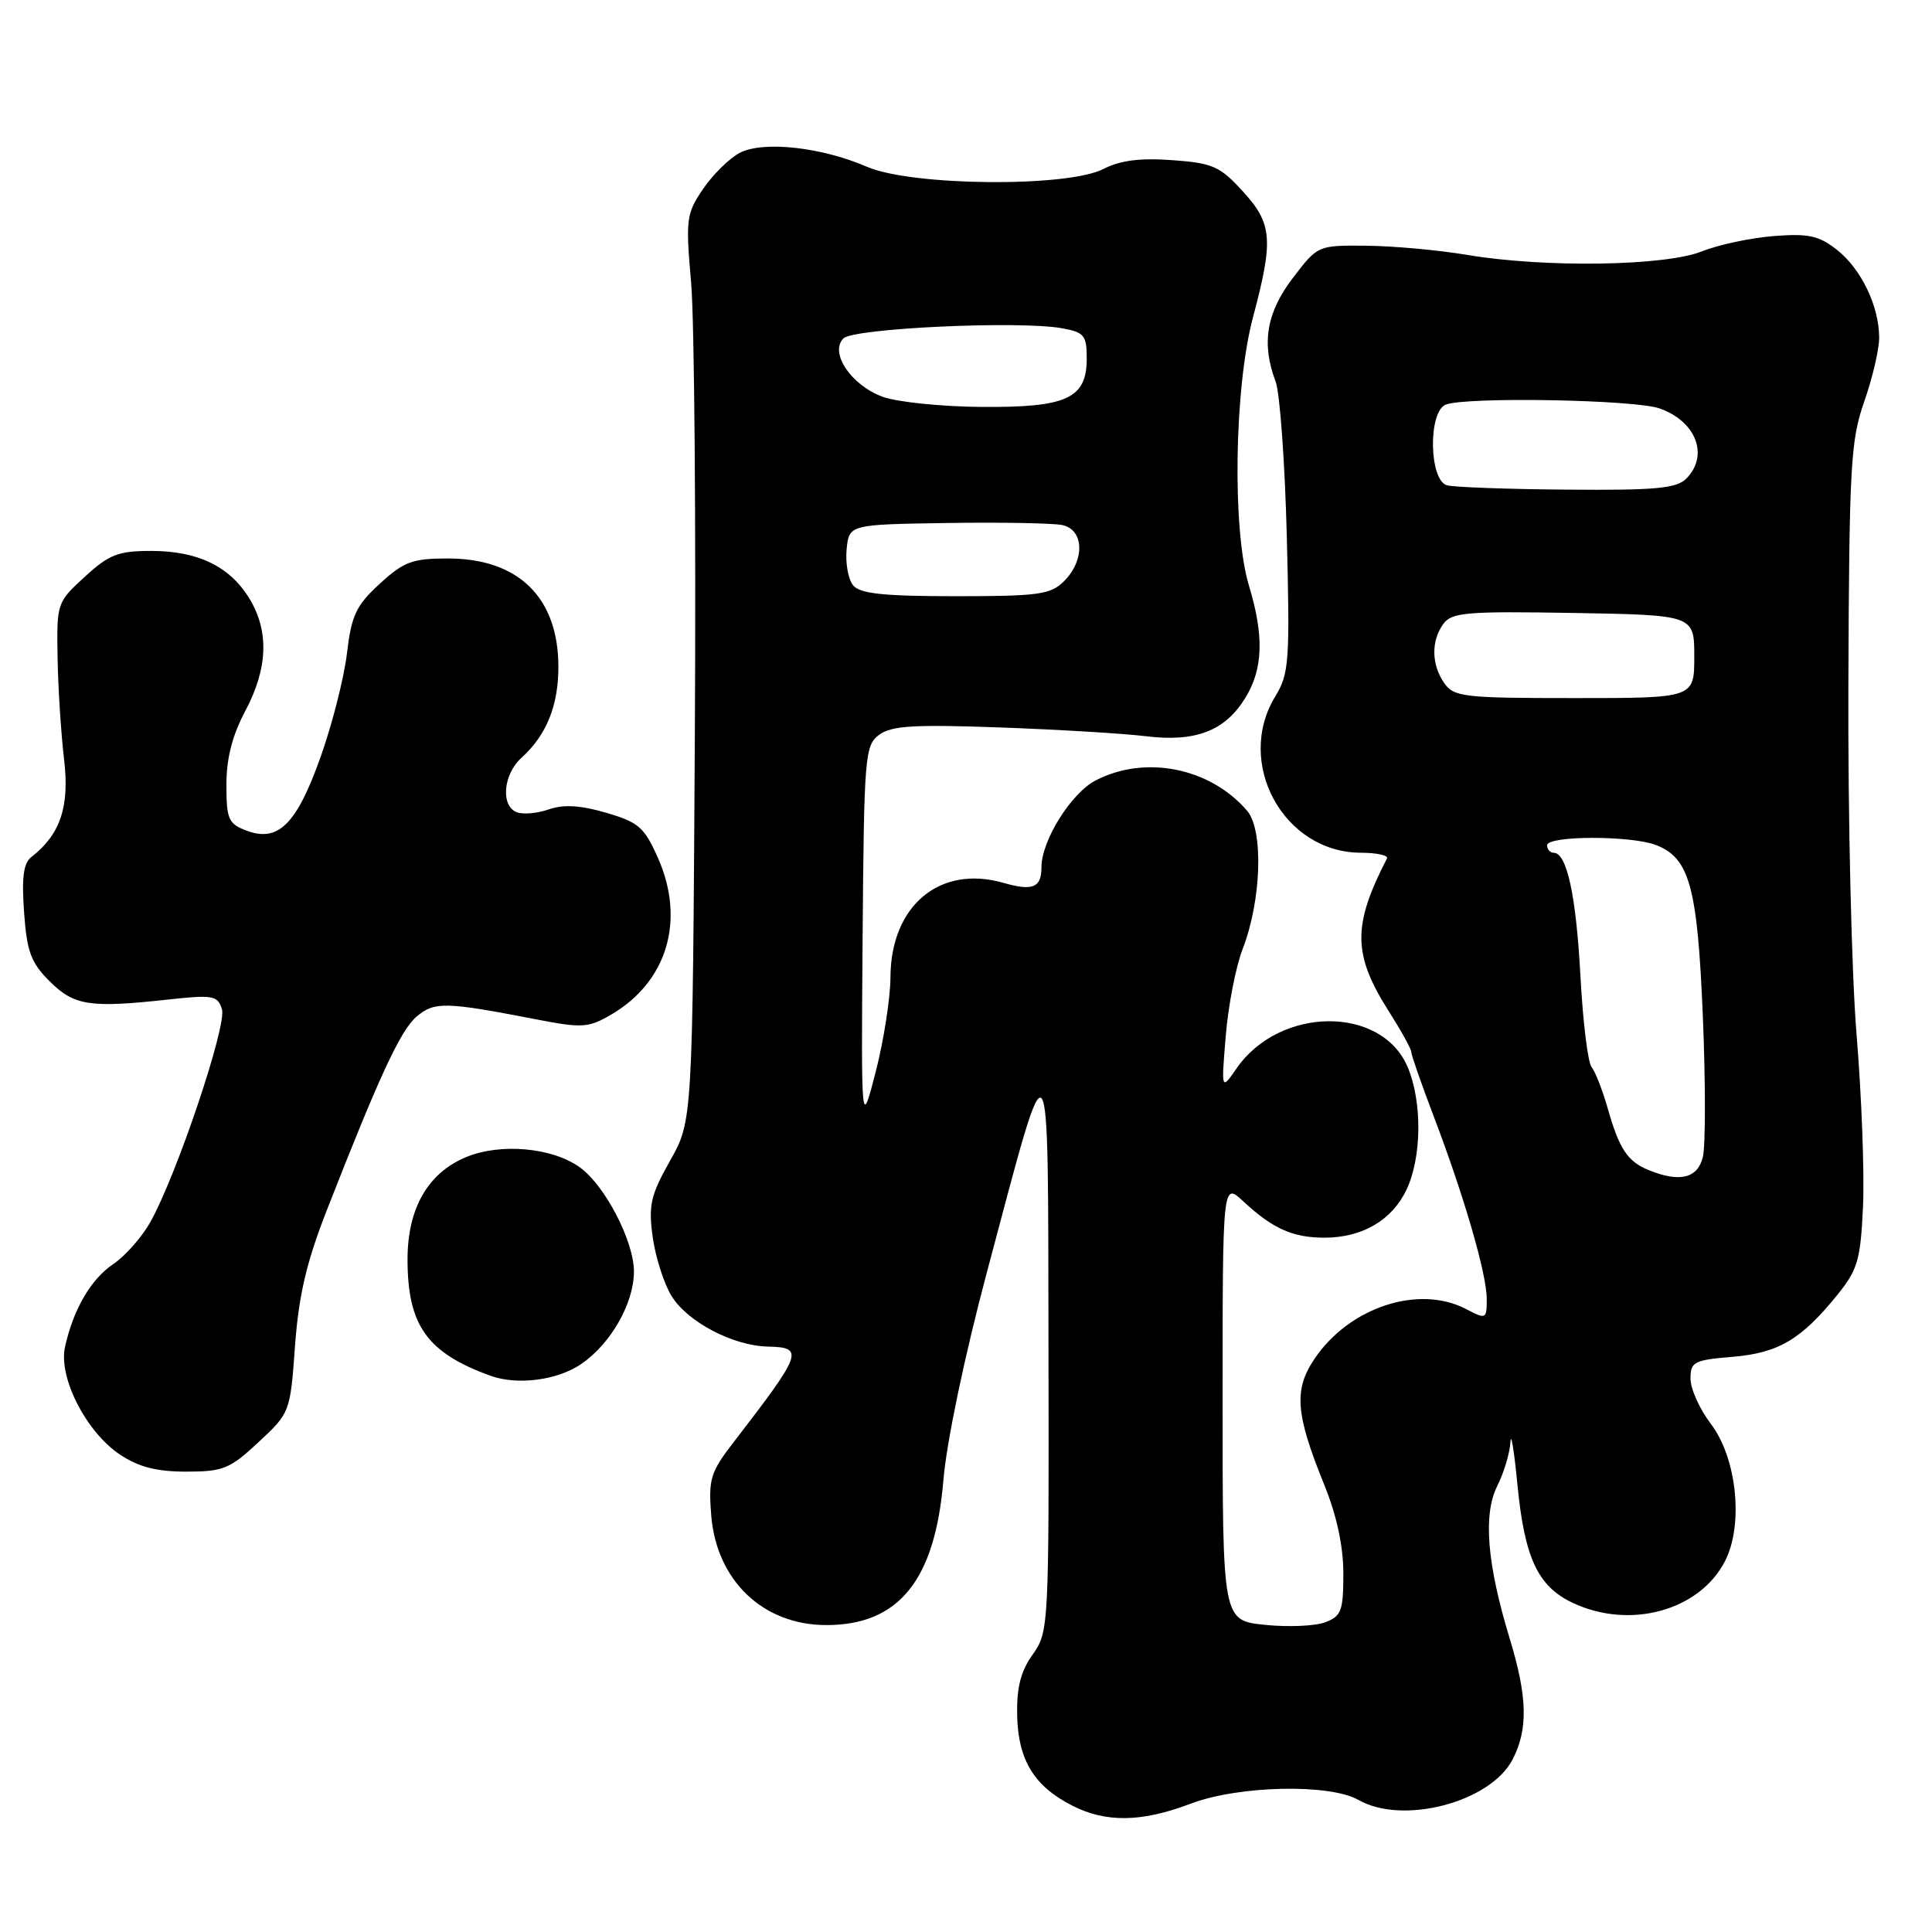 <?xml version="1.0" encoding="UTF-8" standalone="no"?>
<!DOCTYPE svg PUBLIC "-//W3C//DTD SVG 1.1//EN" "http://www.w3.org/Graphics/SVG/1.1/DTD/svg11.dtd" >
<svg xmlns="http://www.w3.org/2000/svg" xmlns:xlink="http://www.w3.org/1999/xlink" version="1.1" viewBox="0 0 256 256">
 <g >
 <path fill="currentColor"
d=" M 157.76 239.00 C 164.11 236.59 176.18 236.32 180.00 238.50 C 185.88 241.86 197.50 238.81 200.43 233.13 C 202.50 229.13 202.40 224.86 200.05 217.14 C 197.03 207.22 196.50 200.71 198.39 196.91 C 199.28 195.14 200.06 192.52 200.14 191.10 C 200.21 189.67 200.63 192.17 201.06 196.66 C 202.01 206.43 203.75 210.18 208.36 212.37 C 215.92 215.96 225.17 213.45 228.56 206.88 C 231.06 202.05 230.15 193.20 226.69 188.66 C 225.21 186.72 224.00 184.03 224.00 182.69 C 224.00 180.45 224.46 180.21 229.54 179.79 C 235.65 179.28 238.65 177.51 243.44 171.60 C 246.17 168.22 246.53 166.98 246.86 159.81 C 247.06 155.40 246.67 145.20 246.01 137.15 C 245.34 129.09 244.85 108.18 244.92 90.67 C 245.03 61.70 245.22 58.34 247.02 53.21 C 248.11 50.11 249.00 46.30 249.00 44.75 C 249.00 40.58 246.62 35.63 243.39 33.09 C 241.00 31.22 239.63 30.92 235.02 31.28 C 231.98 31.52 227.70 32.43 225.50 33.31 C 220.63 35.26 204.75 35.50 194.50 33.79 C 190.65 33.14 184.60 32.59 181.06 32.56 C 174.62 32.50 174.62 32.50 171.31 36.83 C 167.80 41.42 167.12 45.54 169.03 50.57 C 169.59 52.06 170.26 61.31 170.51 71.14 C 170.93 87.64 170.81 89.26 168.99 92.26 C 163.59 101.10 170.09 112.98 180.33 112.99 C 182.44 113.00 183.99 113.34 183.78 113.75 C 179.18 122.68 179.24 126.50 184.08 134.09 C 185.68 136.61 187.00 139.00 187.00 139.39 C 187.00 139.78 188.32 143.57 189.93 147.80 C 193.99 158.45 197.00 168.81 197.00 172.11 C 197.00 174.81 196.93 174.85 194.25 173.45 C 188.00 170.19 178.81 173.20 174.20 180.02 C 171.41 184.14 171.65 187.33 175.47 196.74 C 177.12 200.80 178.00 204.88 178.00 208.50 C 178.00 213.44 177.74 214.15 175.60 214.96 C 174.28 215.46 170.68 215.62 167.60 215.30 C 162.00 214.72 162.00 214.72 162.00 185.67 C 162.00 156.63 162.00 156.63 164.75 159.19 C 168.61 162.79 171.31 164.00 175.48 164.00 C 180.51 164.00 184.44 161.70 186.37 157.64 C 188.39 153.37 188.47 146.06 186.54 141.43 C 183.10 133.22 169.58 133.30 163.85 141.57 C 161.82 144.50 161.82 144.50 162.42 137.24 C 162.75 133.25 163.75 128.07 164.66 125.74 C 167.15 119.30 167.45 109.99 165.24 107.42 C 160.35 101.73 151.76 100.00 145.18 103.41 C 141.93 105.09 138.00 111.38 138.00 114.90 C 138.00 117.63 136.85 118.10 132.95 116.98 C 124.52 114.57 118.03 120.00 117.99 129.50 C 117.98 132.25 117.10 137.88 116.04 142.00 C 114.11 149.50 114.11 149.50 114.30 124.17 C 114.49 100.12 114.60 98.76 116.50 97.36 C 118.12 96.16 121.13 95.98 132.50 96.39 C 140.20 96.67 148.89 97.19 151.80 97.55 C 158.40 98.36 162.30 96.87 164.99 92.51 C 167.37 88.66 167.52 84.29 165.49 77.59 C 163.26 70.23 163.54 51.41 166.02 42.07 C 168.78 31.72 168.60 29.63 164.64 25.31 C 161.64 22.03 160.66 21.60 155.31 21.22 C 151.06 20.91 148.42 21.25 146.21 22.39 C 141.45 24.85 120.78 24.66 114.88 22.10 C 108.86 19.49 101.13 18.64 98.03 20.25 C 96.67 20.95 94.49 23.10 93.18 25.01 C 90.93 28.31 90.84 29.00 91.58 37.50 C 92.01 42.45 92.23 69.45 92.07 97.50 C 91.77 148.50 91.77 148.50 88.80 153.78 C 86.21 158.37 85.91 159.68 86.48 163.89 C 86.85 166.54 87.96 170.05 88.96 171.69 C 91.06 175.14 97.09 178.32 101.75 178.43 C 106.61 178.54 106.36 179.23 97.16 191.16 C 94.13 195.09 93.86 196.00 94.24 200.79 C 94.94 209.45 101.12 215.33 109.50 215.33 C 119.09 215.33 123.89 209.40 125.00 196.17 C 125.43 191.04 127.79 179.75 130.79 168.50 C 139.32 136.49 138.85 135.89 138.93 178.85 C 139.00 215.61 138.97 216.24 136.83 219.24 C 135.24 221.47 134.70 223.62 134.78 227.33 C 134.91 233.22 137.03 236.68 142.07 239.25 C 146.56 241.54 151.29 241.46 157.76 239.00 Z  M 34.26 191.09 C 38.43 187.21 38.46 187.13 39.09 178.34 C 39.58 171.67 40.60 167.29 43.25 160.50 C 50.28 142.52 53.09 136.46 55.24 134.67 C 57.59 132.70 59.03 132.74 71.10 135.08 C 77.17 136.25 77.97 136.20 81.00 134.43 C 88.41 130.09 90.84 121.95 87.19 113.70 C 85.38 109.62 84.63 108.95 80.33 107.70 C 76.92 106.70 74.69 106.57 72.74 107.24 C 71.22 107.77 69.31 107.95 68.49 107.63 C 66.31 106.80 66.67 102.61 69.10 100.41 C 72.42 97.40 74.00 93.49 73.99 88.30 C 73.96 79.15 68.68 74.00 59.34 74.00 C 54.65 74.00 53.51 74.42 50.32 77.35 C 47.18 80.23 46.57 81.51 45.97 86.60 C 45.58 89.84 44.01 96.02 42.47 100.33 C 39.30 109.24 36.86 111.66 32.63 110.05 C 30.27 109.15 30.00 108.54 30.00 103.98 C 30.00 100.49 30.78 97.44 32.50 94.21 C 35.50 88.57 35.68 83.63 33.04 79.30 C 30.45 75.05 26.21 73.00 20.03 73.00 C 15.66 73.00 14.46 73.47 11.24 76.42 C 7.54 79.81 7.50 79.92 7.63 87.17 C 7.70 91.20 8.09 97.25 8.49 100.62 C 9.24 106.88 8.00 110.59 4.13 113.58 C 3.11 114.38 2.86 116.32 3.19 120.88 C 3.56 126.10 4.10 127.56 6.57 130.02 C 9.81 133.25 11.87 133.58 22.14 132.46 C 28.23 131.79 28.83 131.90 29.41 133.72 C 30.09 135.86 23.40 155.74 19.91 161.95 C 18.79 163.94 16.59 166.43 15.03 167.48 C 12.04 169.49 9.71 173.49 8.61 178.50 C 7.73 182.54 11.43 189.77 15.90 192.74 C 18.37 194.39 20.76 195.00 24.69 195.00 C 29.57 195.00 30.47 194.63 34.26 191.09 Z  M 77.00 180.75 C 80.94 178.06 84.00 172.69 84.00 168.48 C 84.00 164.48 80.19 157.12 76.86 154.70 C 73.22 152.05 66.32 151.42 61.74 153.33 C 56.68 155.45 54.01 160.12 54.00 166.85 C 54.00 175.63 56.58 179.25 65.00 182.30 C 68.55 183.58 73.85 182.90 77.00 180.75 Z  M 218.47 155.05 C 215.68 153.92 214.57 152.26 213.07 147.00 C 212.37 144.53 211.39 142.00 210.90 141.40 C 210.40 140.79 209.74 135.39 209.42 129.40 C 208.85 118.69 207.62 113.00 205.88 113.00 C 205.40 113.00 205.00 112.55 205.00 112.00 C 205.00 110.72 216.06 110.69 219.39 111.96 C 223.88 113.66 224.93 117.51 225.64 134.78 C 226.00 143.52 226.00 151.87 225.63 153.34 C 224.93 156.14 222.56 156.71 218.47 155.05 Z  M 191.38 90.53 C 189.66 88.07 189.61 84.91 191.26 82.66 C 192.37 81.14 194.34 80.98 208.51 81.22 C 224.50 81.50 224.50 81.50 224.50 87.00 C 224.50 92.50 224.50 92.50 208.63 92.50 C 193.97 92.50 192.66 92.35 191.38 90.53 Z  M 113.05 77.57 C 112.40 76.78 112.01 74.64 112.18 72.82 C 112.50 69.50 112.50 69.50 125.50 69.30 C 132.65 69.19 139.51 69.32 140.75 69.57 C 143.65 70.17 143.78 74.22 141.00 77.00 C 139.22 78.78 137.67 79.00 126.62 79.00 C 117.09 79.00 113.97 78.67 113.05 77.57 Z  M 191.75 64.31 C 189.35 63.68 189.21 54.52 191.58 53.61 C 194.32 52.56 216.55 52.95 219.87 54.11 C 224.76 55.81 226.49 60.36 223.43 63.43 C 222.14 64.72 219.34 64.98 207.68 64.88 C 199.88 64.82 192.71 64.56 191.75 64.31 Z  M 117.00 52.59 C 112.80 51.08 109.87 46.73 111.76 44.84 C 113.11 43.49 135.11 42.47 140.75 43.50 C 143.66 44.03 144.00 44.44 144.00 47.49 C 144.00 52.81 141.38 54.01 130.03 53.92 C 124.79 53.88 118.92 53.28 117.00 52.59 Z "/>
</g>
</svg>